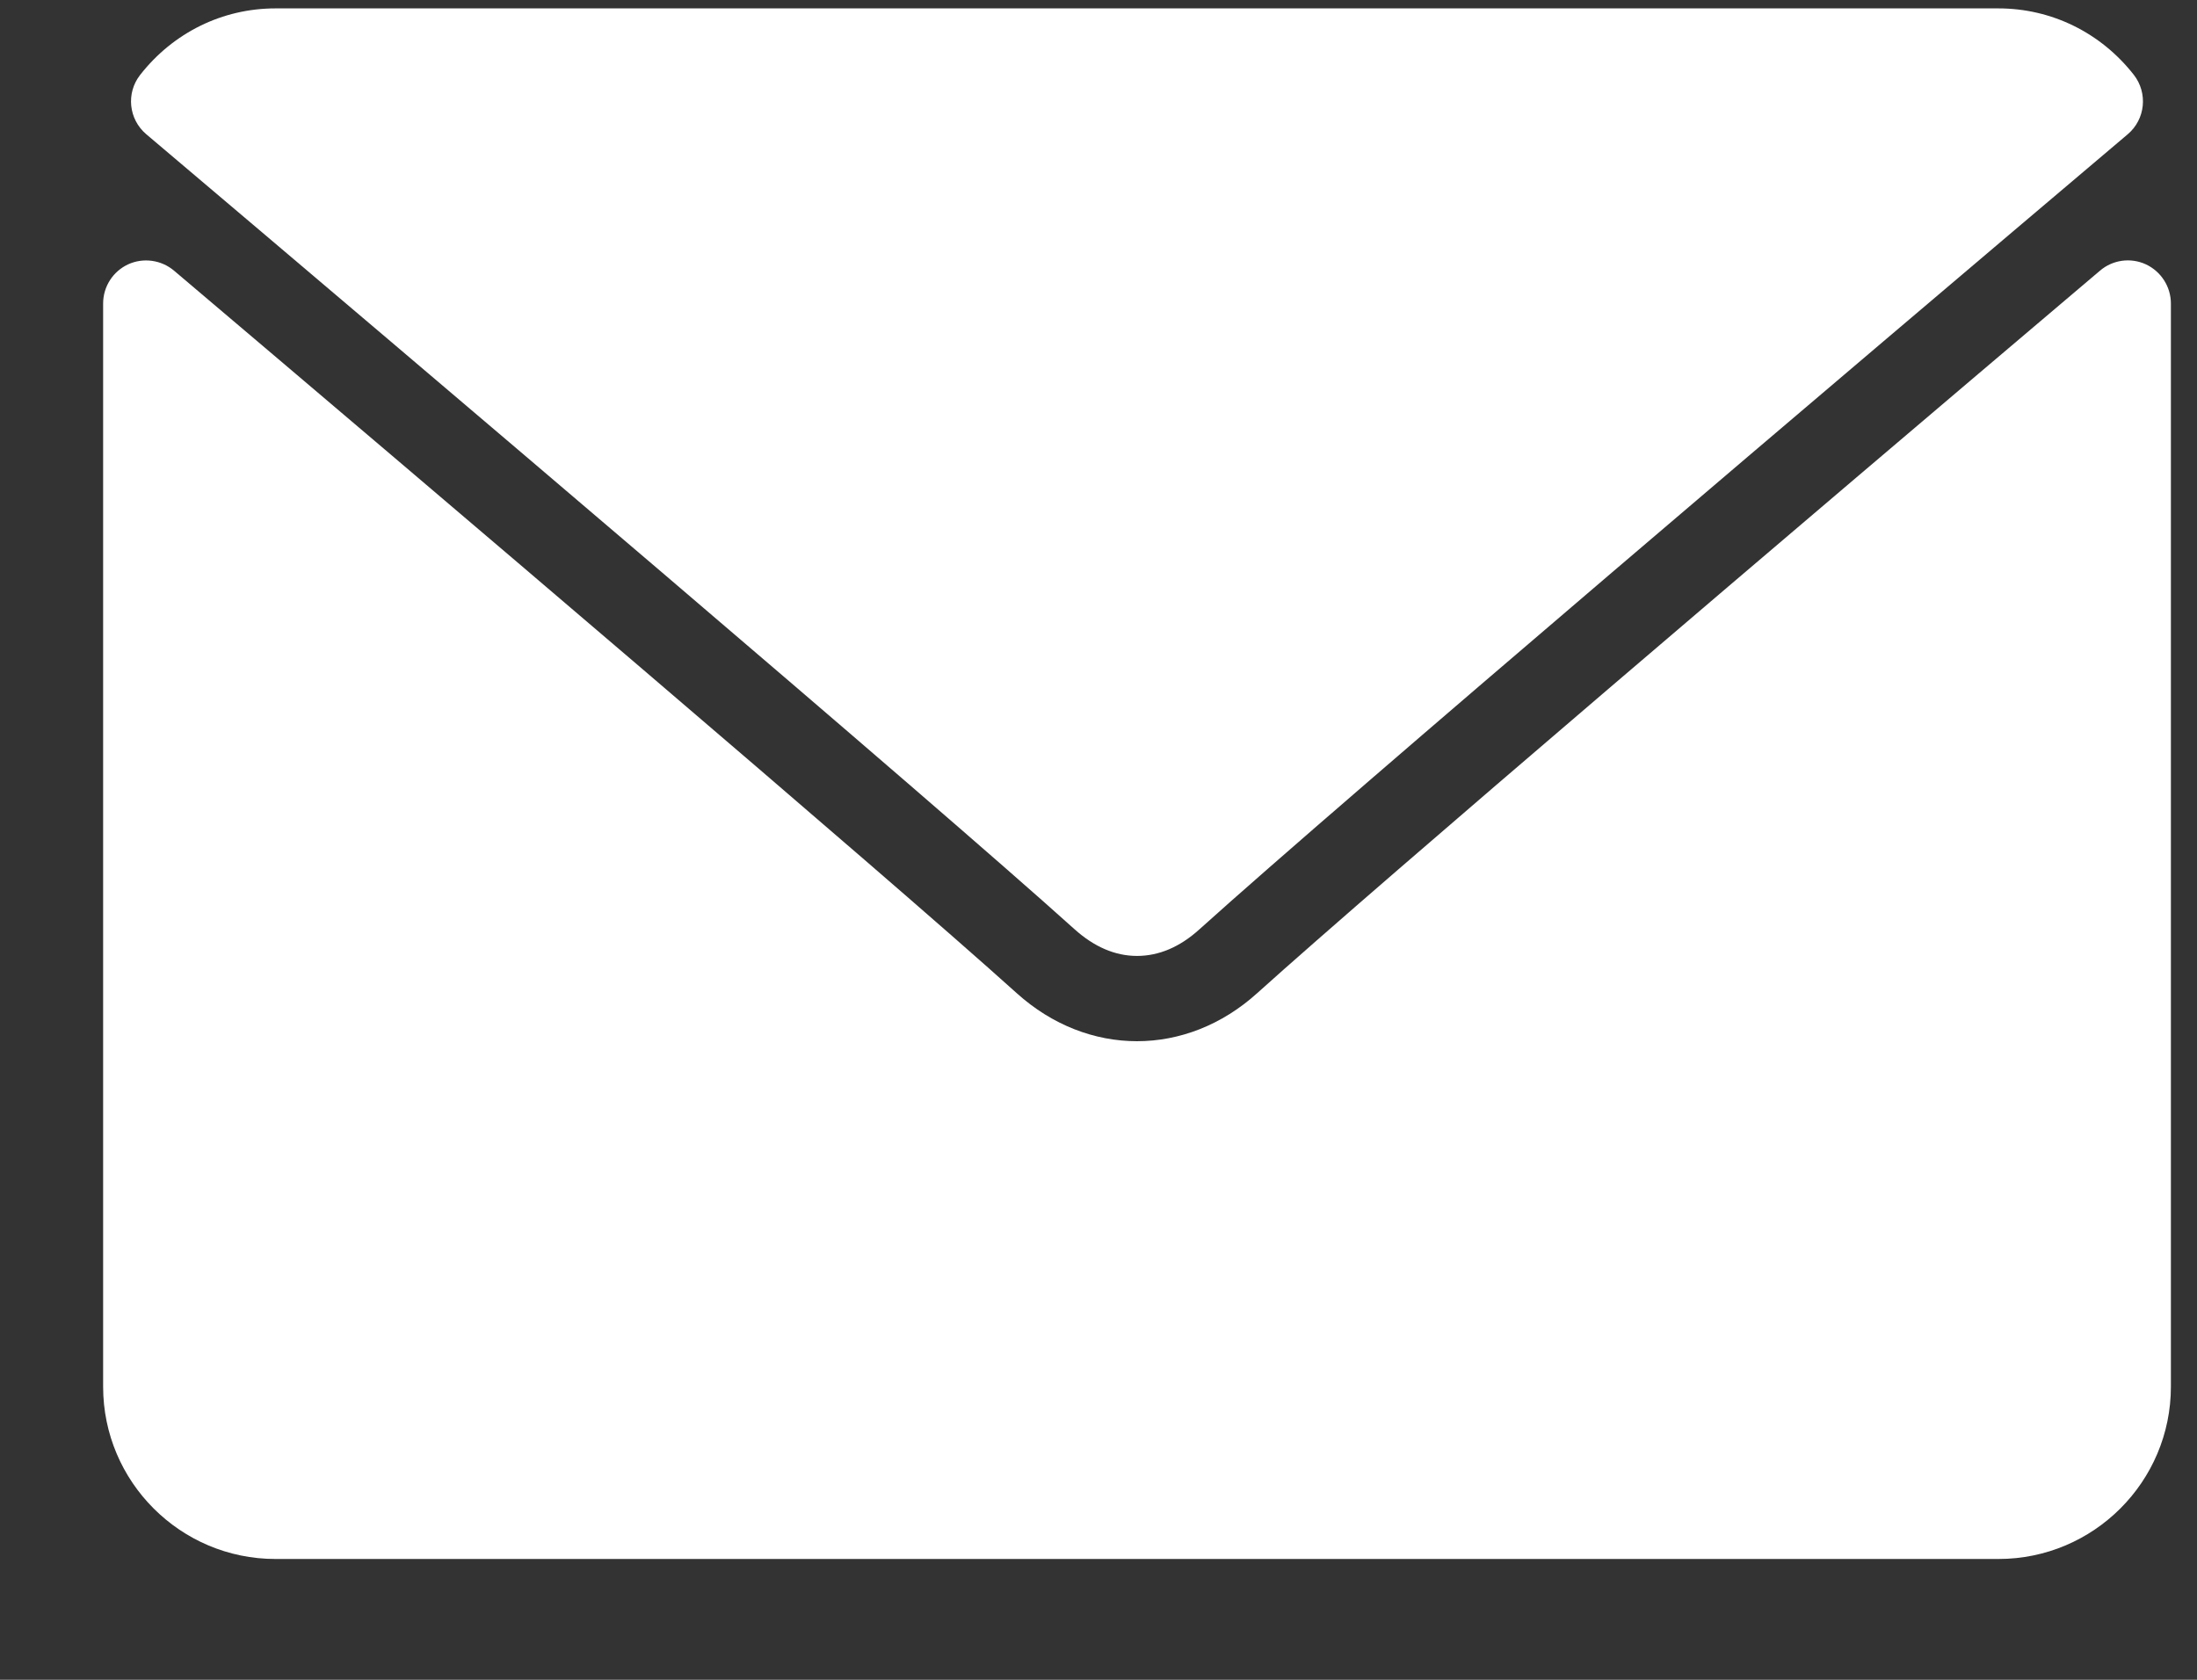 <svg width="17" height="13" viewBox="0 0 17 13" fill="none" xmlns="http://www.w3.org/2000/svg">
<rect x="0" y="0" width="17" height="13" fill="#333333" stroke="none"/>
<path d="M1.132 1.039C3.328 2.898 7.181 6.17 8.313 7.19C8.466 7.328 8.629 7.398 8.798 7.398C8.967 7.398 9.13 7.329 9.281 7.192C10.415 6.17 14.268 2.898 16.464 1.039C16.601 0.923 16.621 0.72 16.511 0.579C16.255 0.252 15.873 0.065 15.464 0.065H2.131C1.722 0.065 1.341 0.252 1.085 0.579C0.974 0.72 0.995 0.923 1.132 1.039Z" fill="white"/>
<path d="M16.605 2.046C16.486 1.991 16.347 2.011 16.249 2.095C13.814 4.159 10.706 6.805 9.728 7.686C9.179 8.182 8.417 8.182 7.867 7.686C6.825 6.747 3.335 3.779 1.347 2.095C1.248 2.011 1.108 1.992 0.991 2.046C0.873 2.101 0.798 2.219 0.798 2.349V10.732C0.798 11.467 1.396 12.065 2.131 12.065H15.464C16.2 12.065 16.798 11.467 16.798 10.732V2.349C16.798 2.219 16.722 2.101 16.605 2.046Z" fill="white"/>
</svg>
